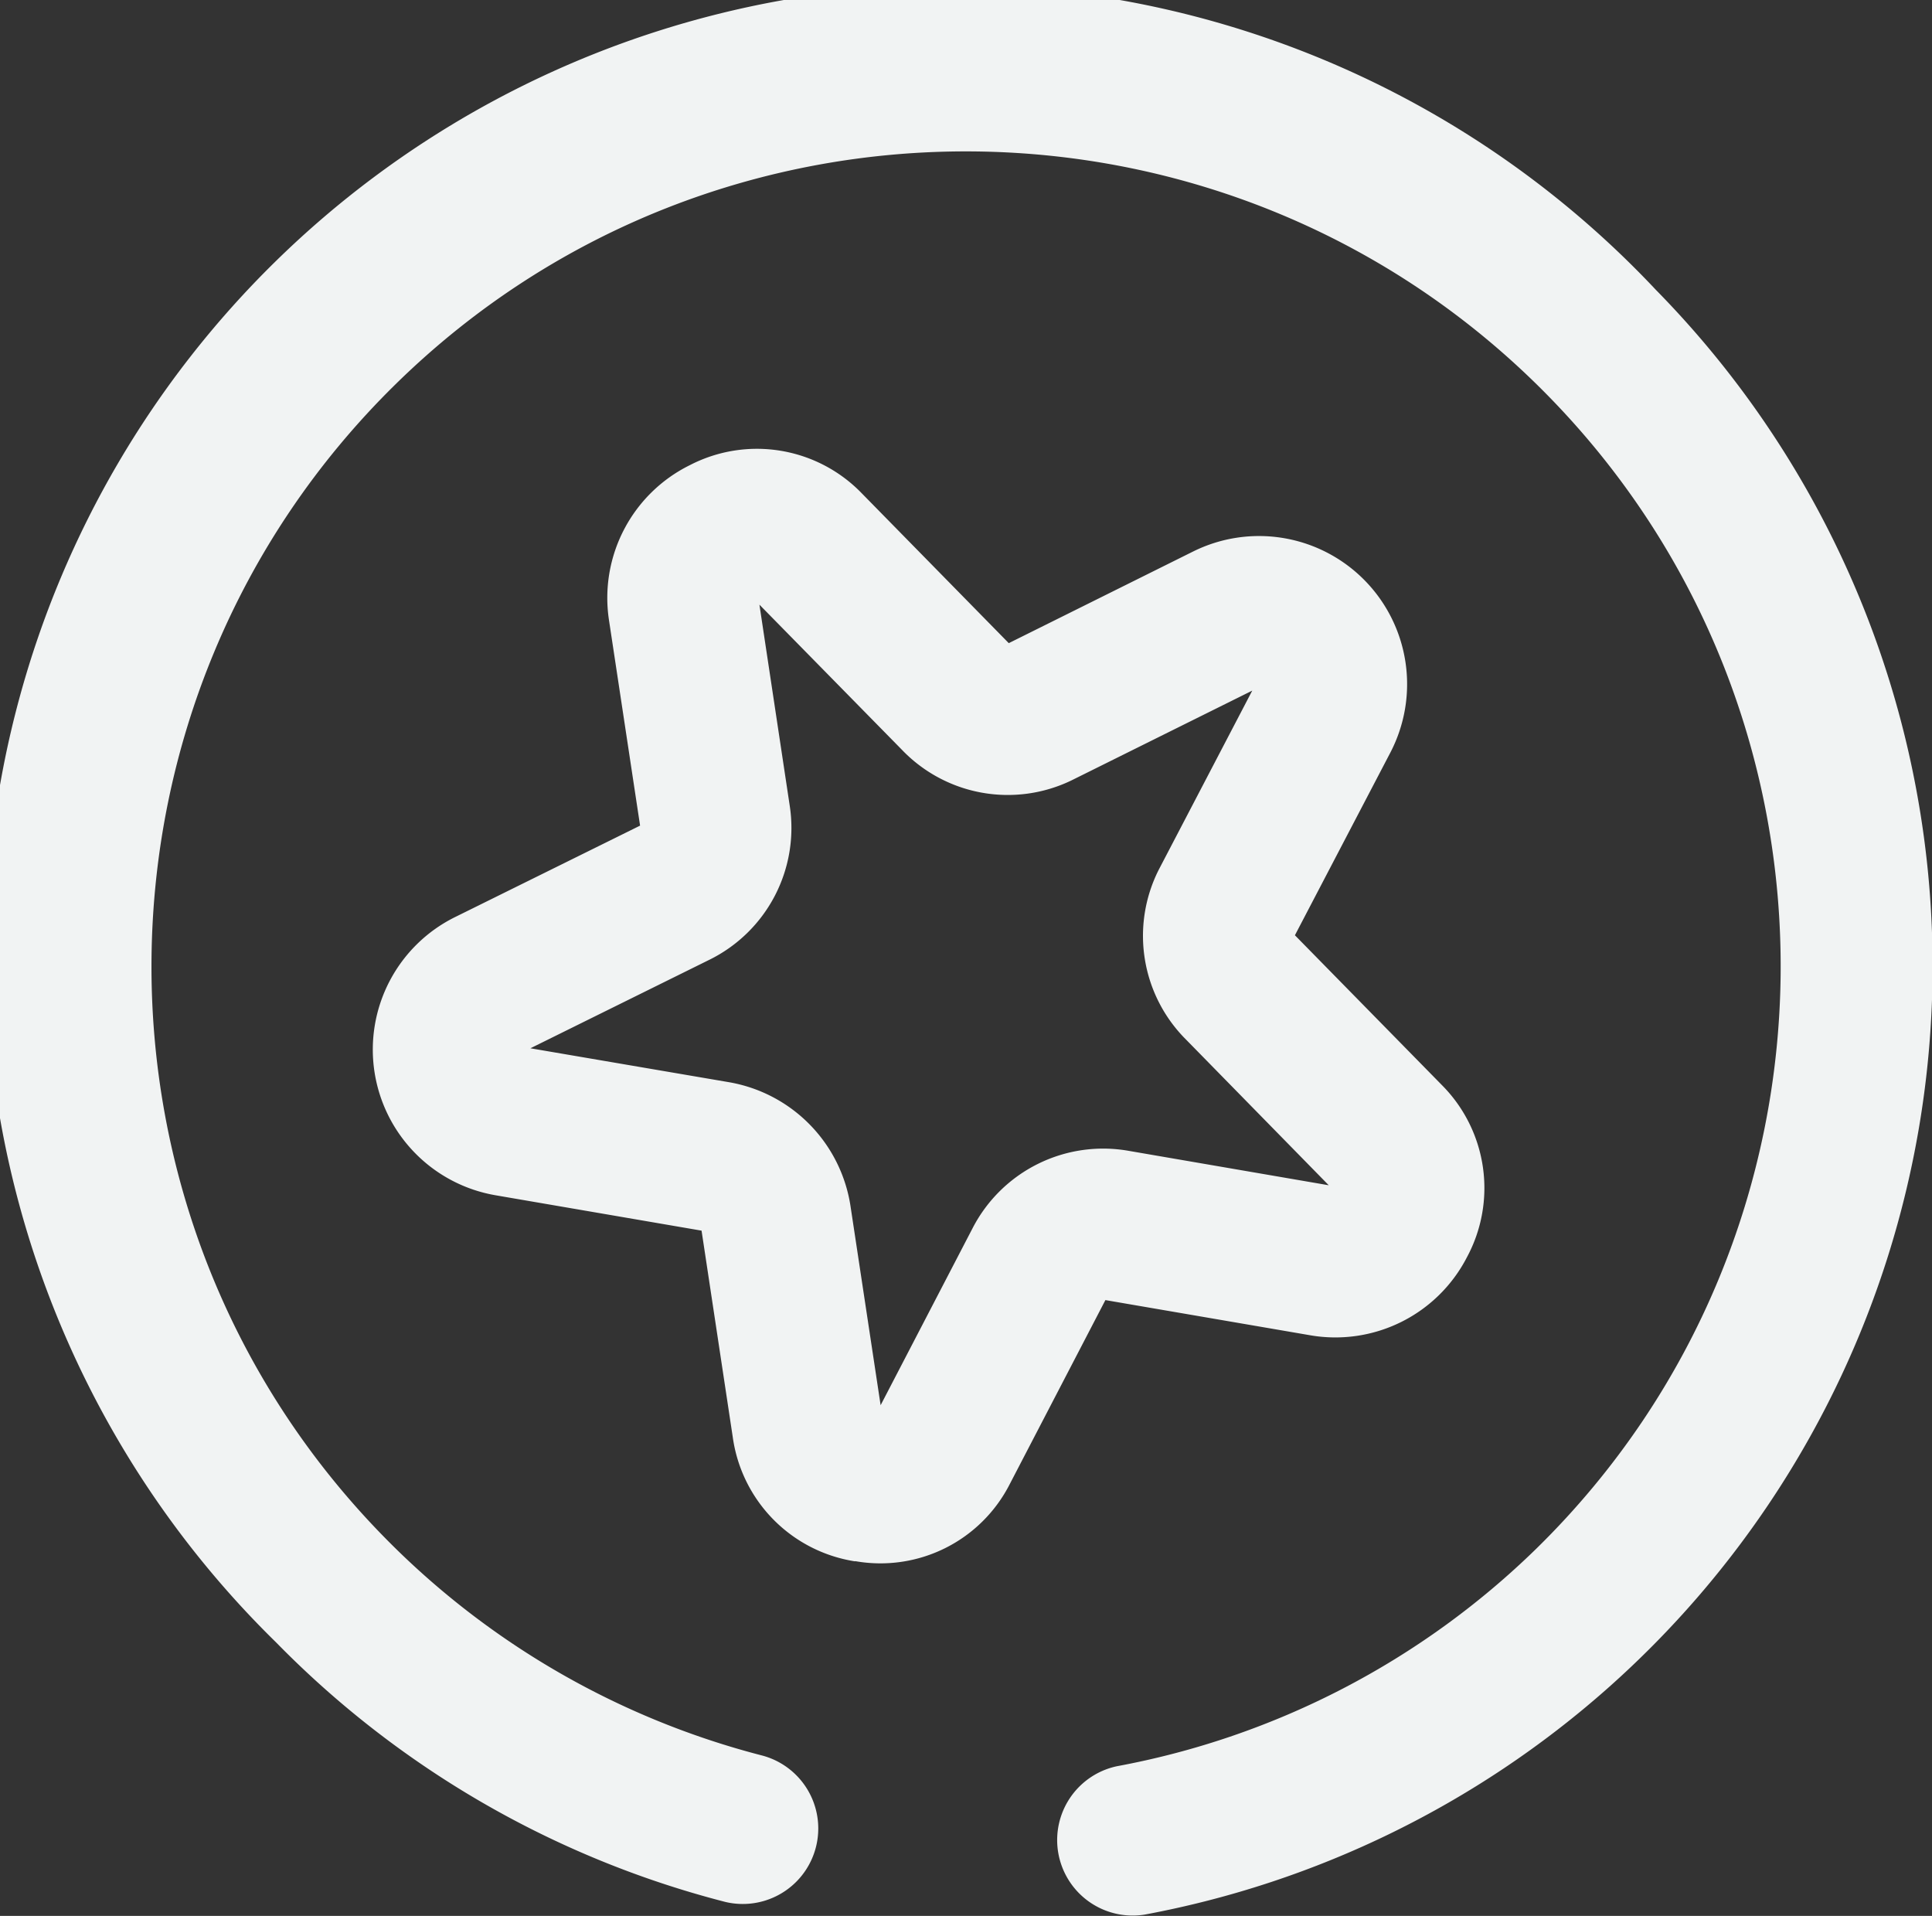<svg xmlns="http://www.w3.org/2000/svg" viewBox="0 0 341.92 339.03"><rect x="0" y="0" width="341.92" height="339.03" fill="#333333" stroke="none"/><defs><style>.cls-1{fill:#f1f3f3;}</style></defs><g id="Layer_2" data-name="Layer 2"><g id="topproduct"><g id="txt_shape" data-name="txt&amp;shape"><path class="cls-1" d="M48.87,290.64A171,171,0,1,1,293.05,51.29,170.72,170.72,0,0,1,202.58,338.8a13.36,13.36,0,0,1-4.94-26.25A143.71,143.71,0,0,0,271.94,274c56.8-55.68,57.71-147.19,2-204S126.78,12.27,70,68s-57.71,147.19-2,204A144,144,0,0,0,135,310.68a13.36,13.36,0,0,1-6.63,25.88A170.76,170.76,0,0,1,48.87,290.64Zm102.46-14.39a25.68,25.68,0,0,0,27.4-13.68l16.9-32.51,36.28,6.23a26.19,26.19,0,0,0,27.68-13.77A25.82,25.82,0,0,0,255.17,192l-26-26.5L246.1,133.1a26.21,26.21,0,0,0-34.88-35.54l-32.69,16.25-26-26.5a25.81,25.81,0,0,0-30.44-5,26.19,26.19,0,0,0-14.32,27.39l5.51,36.4L80.46,162.32a26.16,26.16,0,0,0,7.3,49.2l36.4,6.25,5.52,36.52a25.85,25.85,0,0,0,21.65,22Zm8.29-143.57a25.94,25.94,0,0,0,30,5.42l32-15.89-16.54,31.68A25.92,25.92,0,0,0,209.94,184l25.22,25.74-35.46-6.1a26,26,0,0,0-27.55,13.65l-16.3,31.37-5.33-35.23A26.27,26.27,0,0,0,129,191.5l-35.13-6,31.69-15.67a26,26,0,0,0,14.2-27.28L134.4,107Zm76.5,78h0Z"/></g></g></g></svg>
